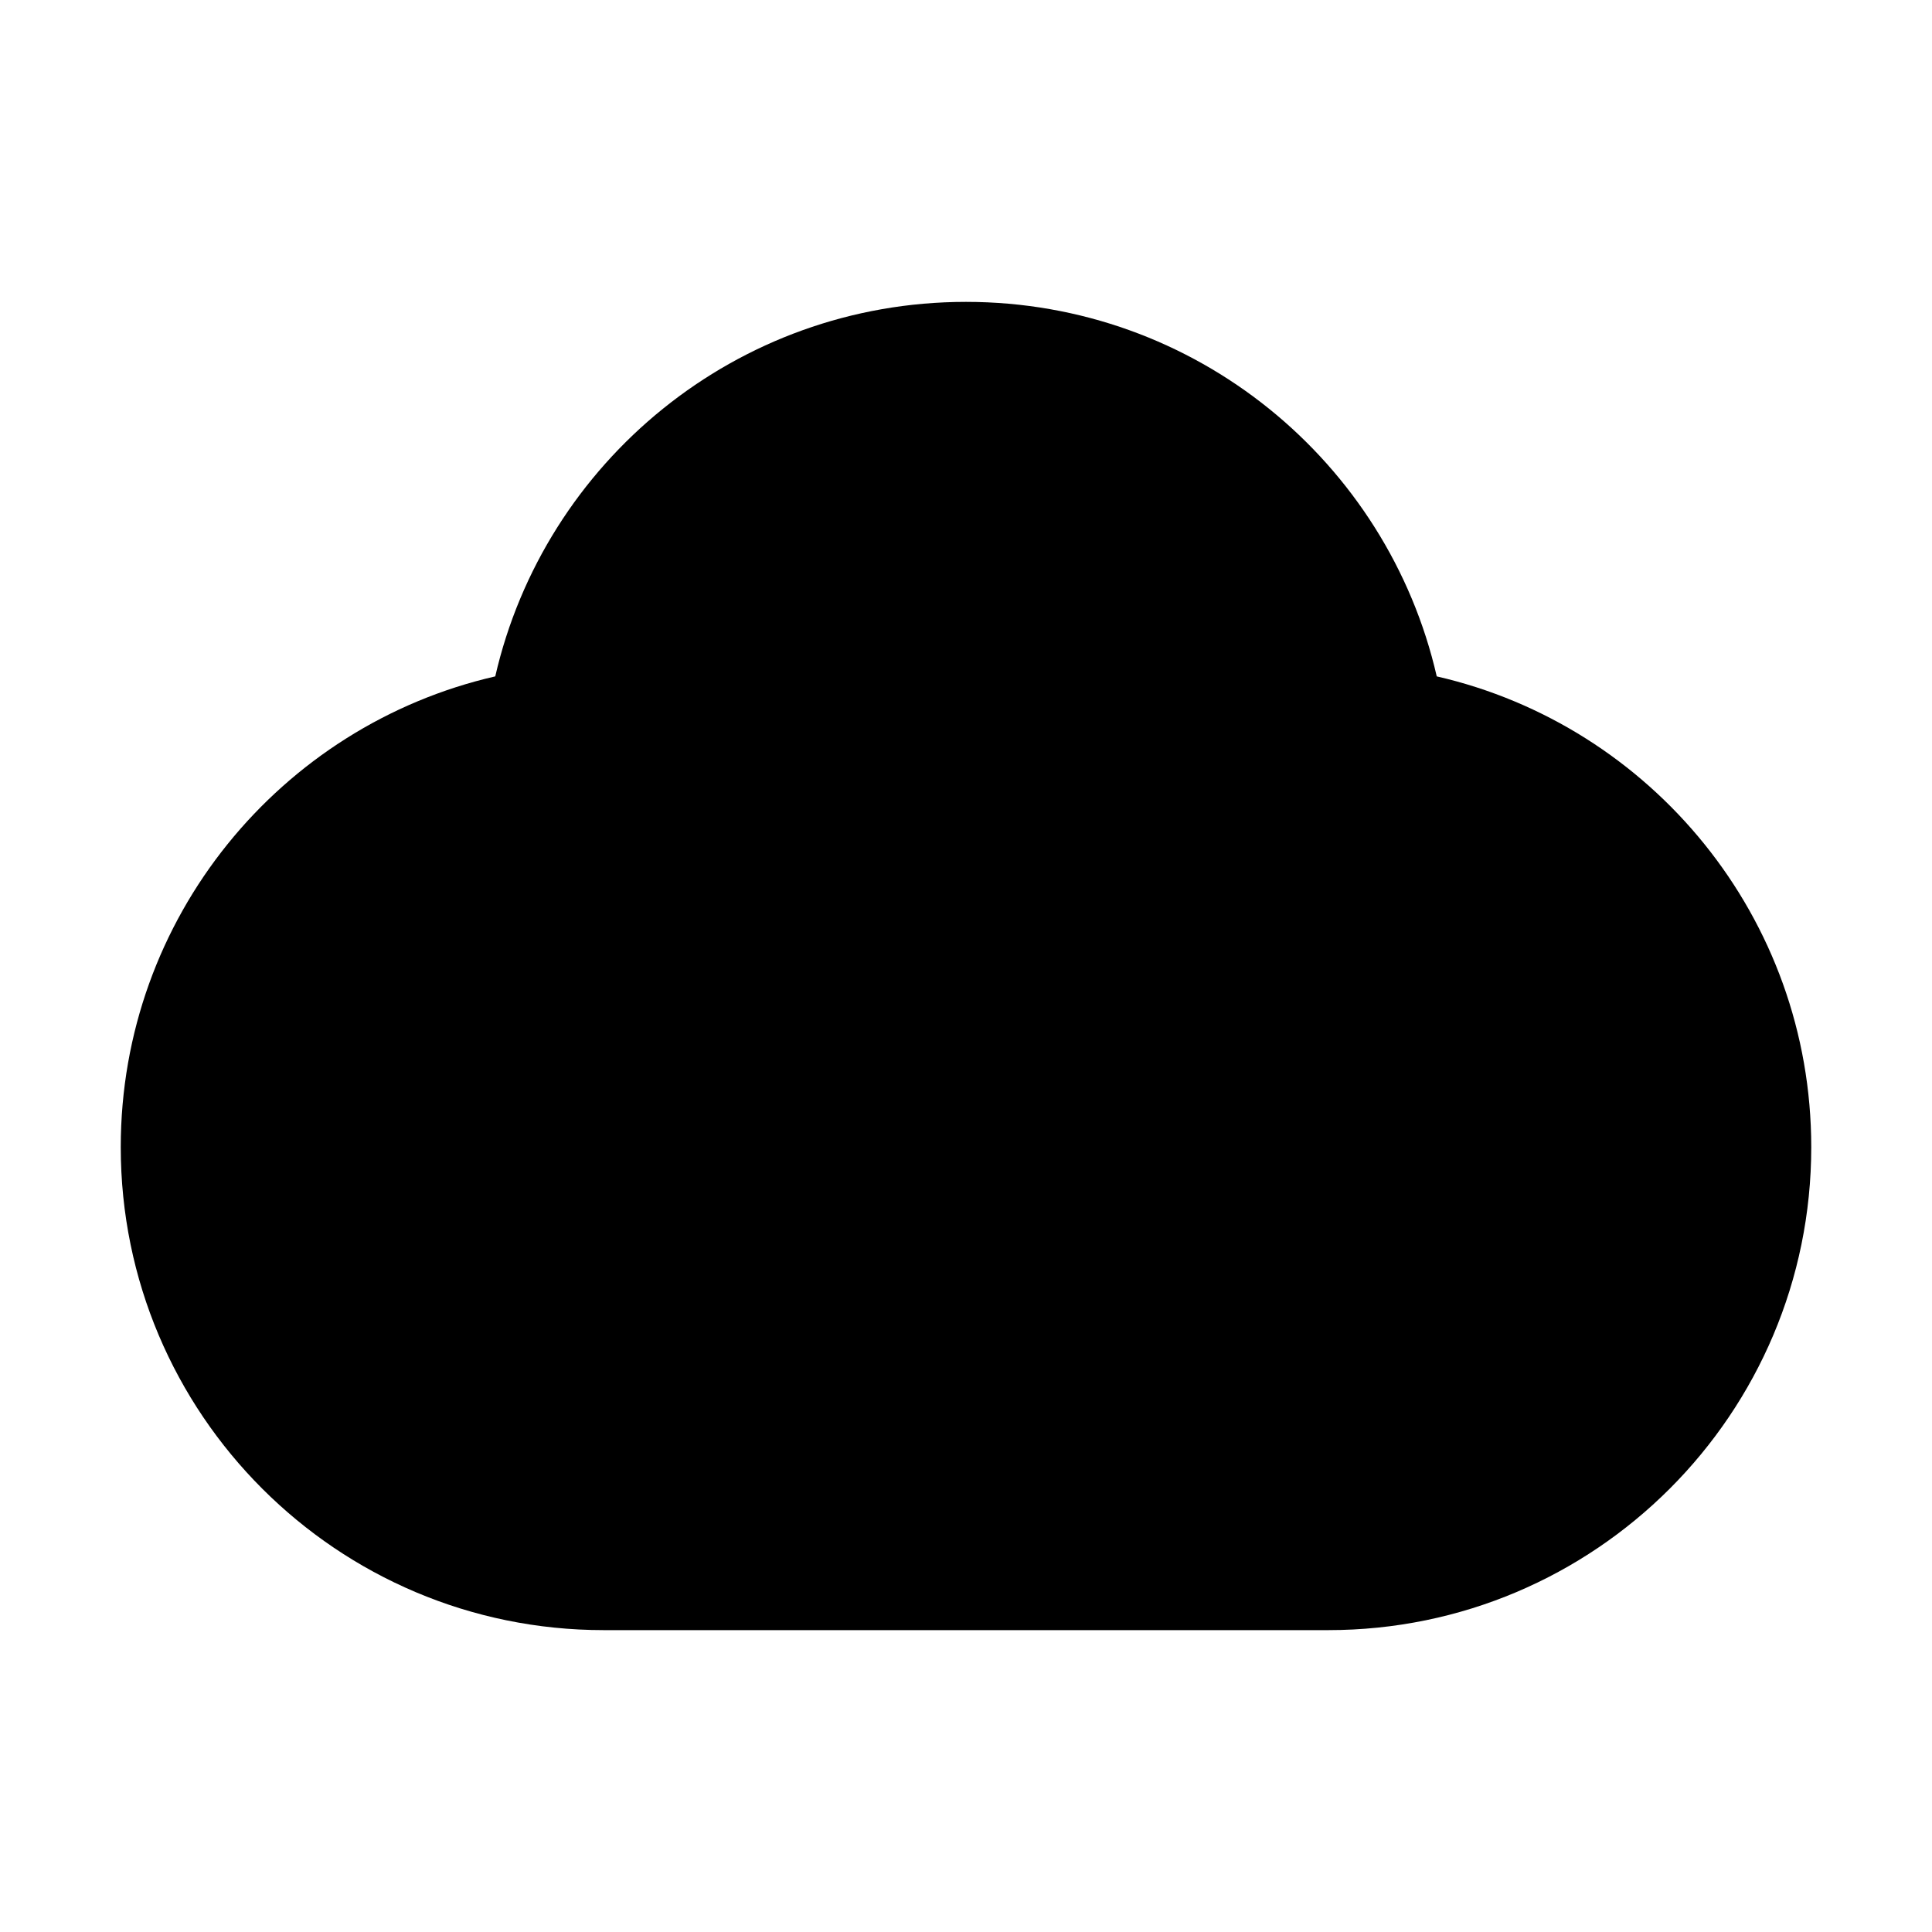 <svg xmlns="http://www.w3.org/2000/svg" width="32px" height="32px" viewBox="0 0 32 32" version="1.1">
    <title>fill-new-nature-weather-cloudy</title>
    <g id="fill-new-nature-weather-cloudy" stroke-width="1" fill-rule="evenodd">
        <path d="M16,5 C19.801,5 22.982,7.65 23.797,11.203 C27.35,12.018 30,15.199 30,19 C30,23.418 26.418,27 22,27 L10,27 C5.582,27 2,23.418 2,19 C2,15.199 4.65,12.018 8.203,11.203 C9.018,7.65 12.199,5 16,5 Z" id="&#24418;&#29366;" />
    </g>
</svg>